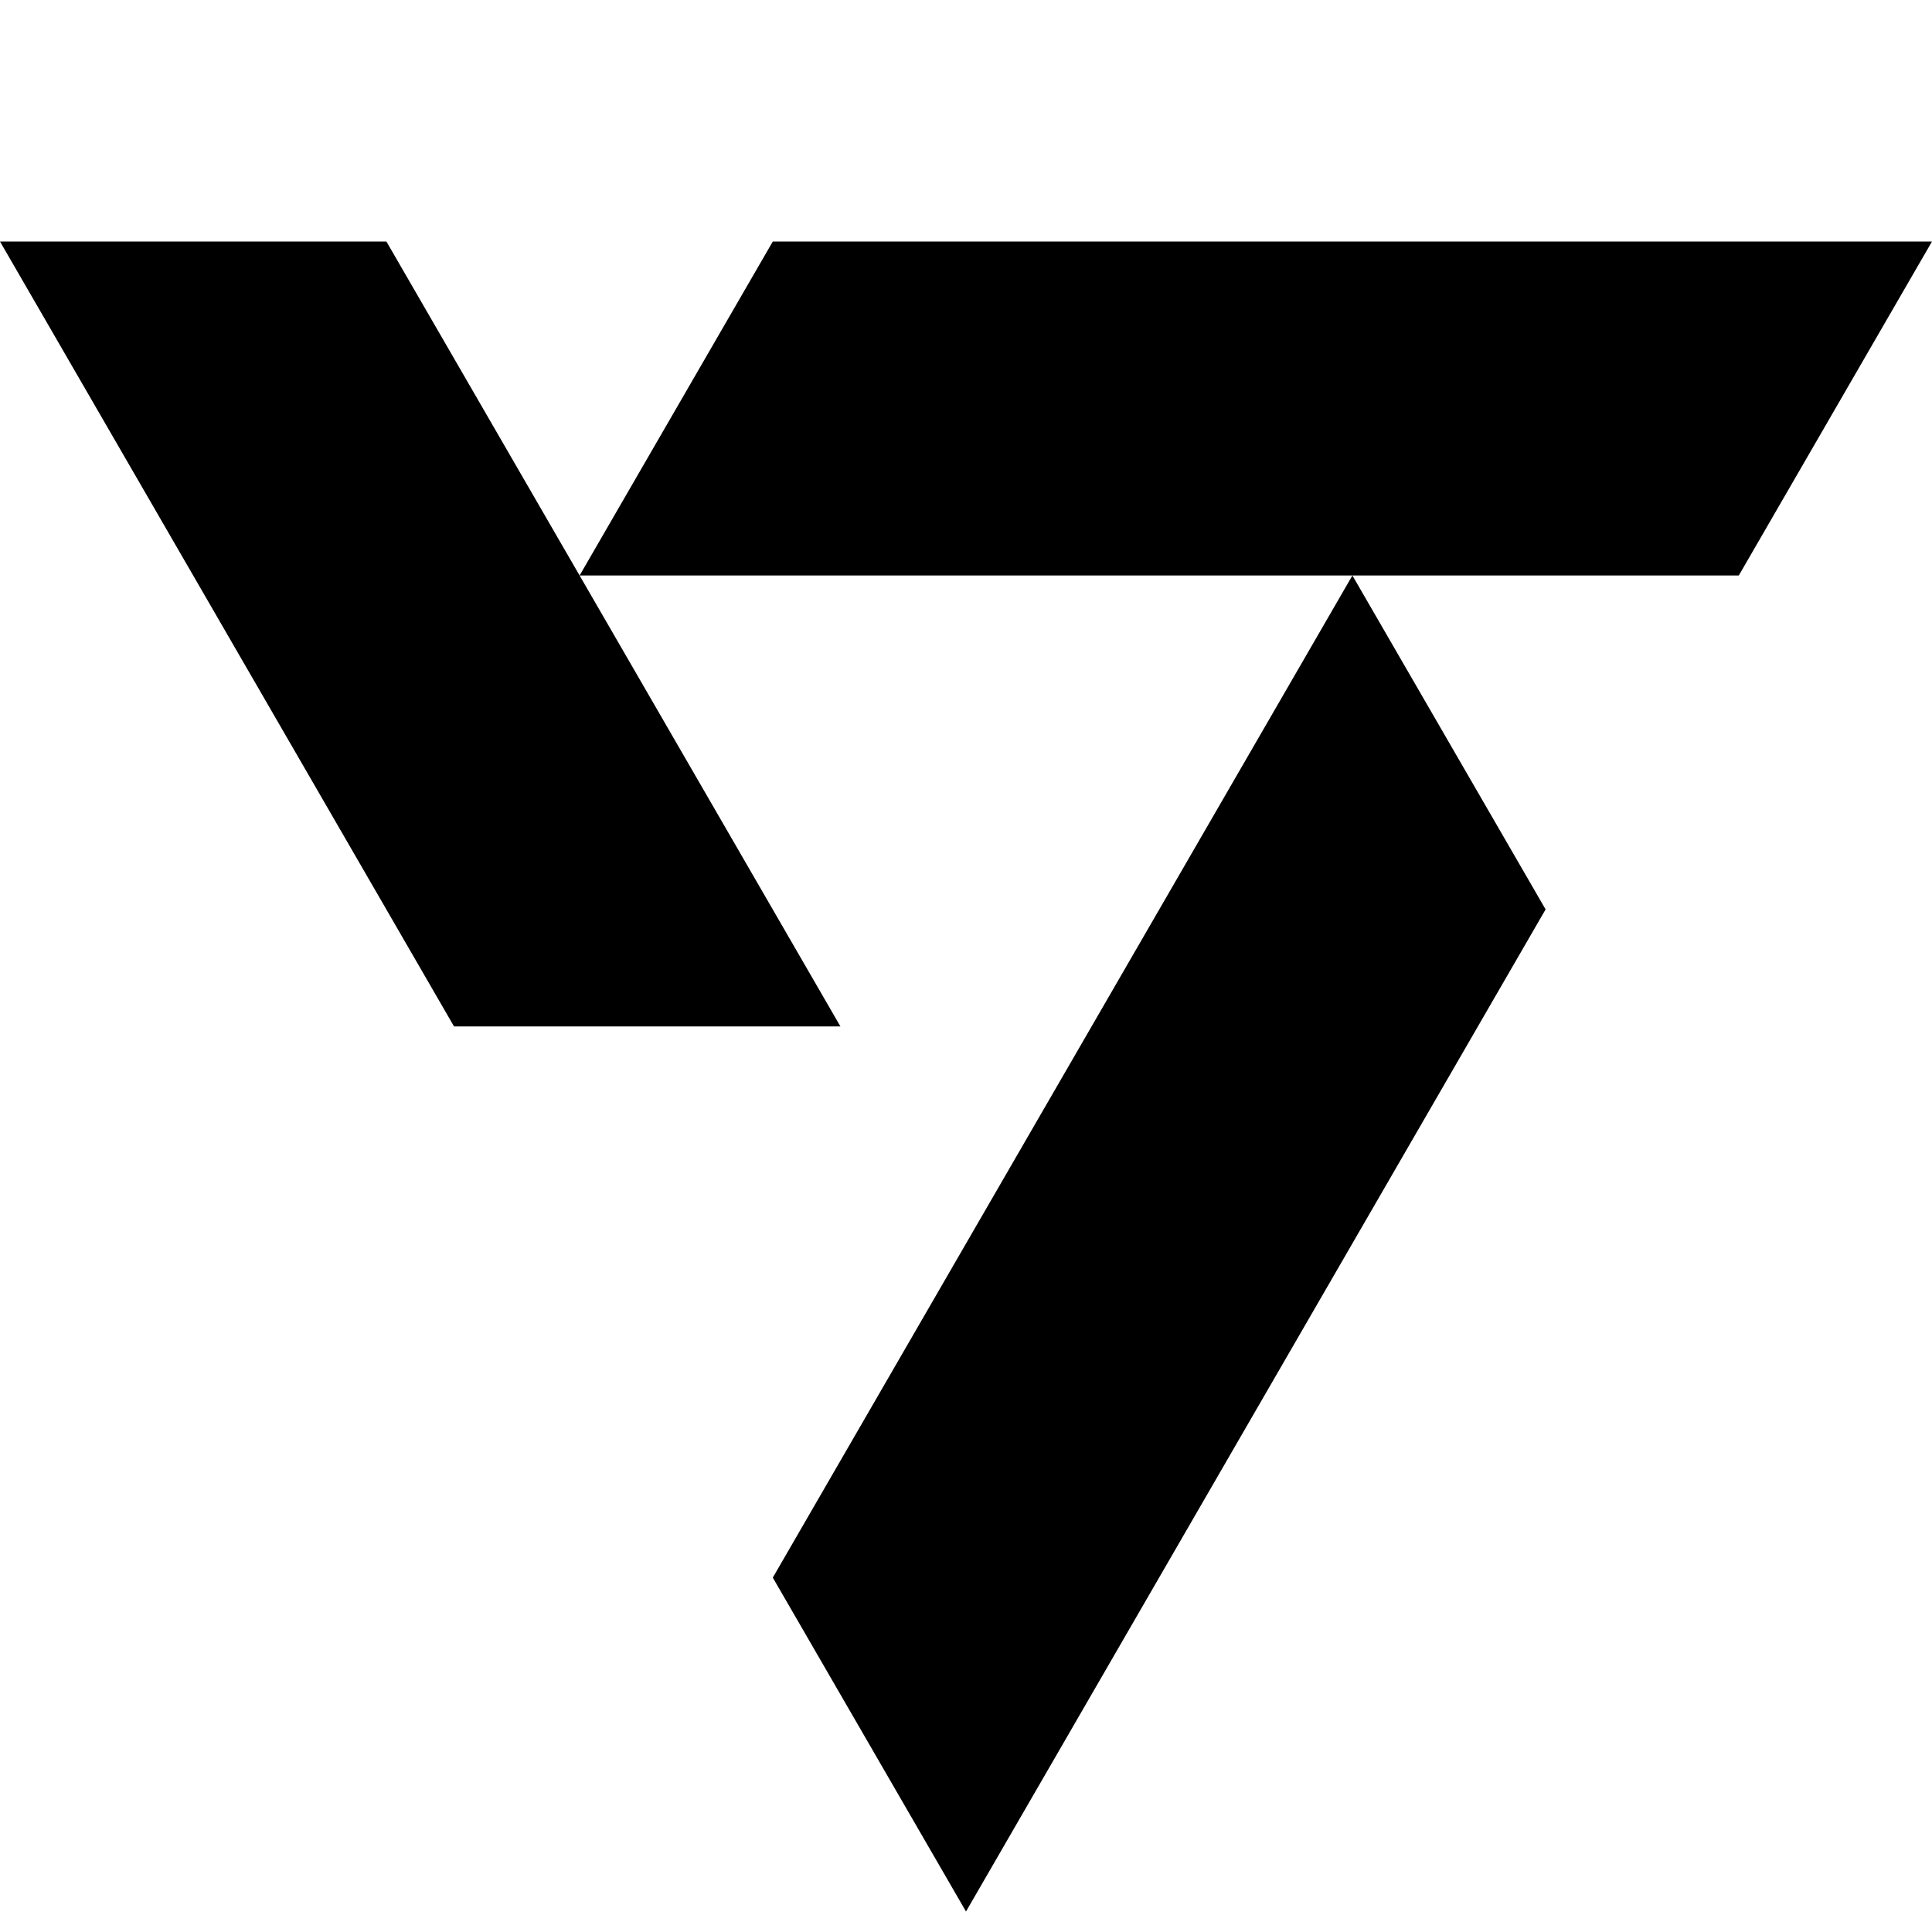 <svg width="40" height="40" viewBox="0 0 40 40" fill="none" xmlns="http://www.w3.org/2000/svg">
<g id="logo">
<path id="&#227;&#131;&#145;&#227;&#130;&#185; 33" d="M0 5L9.4 21.251H17.4L12 11.915L8 5H0ZM20 39.576L32 18.828L28 11.915L16 32.663L20 39.576ZM40 5H16L12 11.915H36L40 5Z" fill="black"/>
</g>
</svg>
